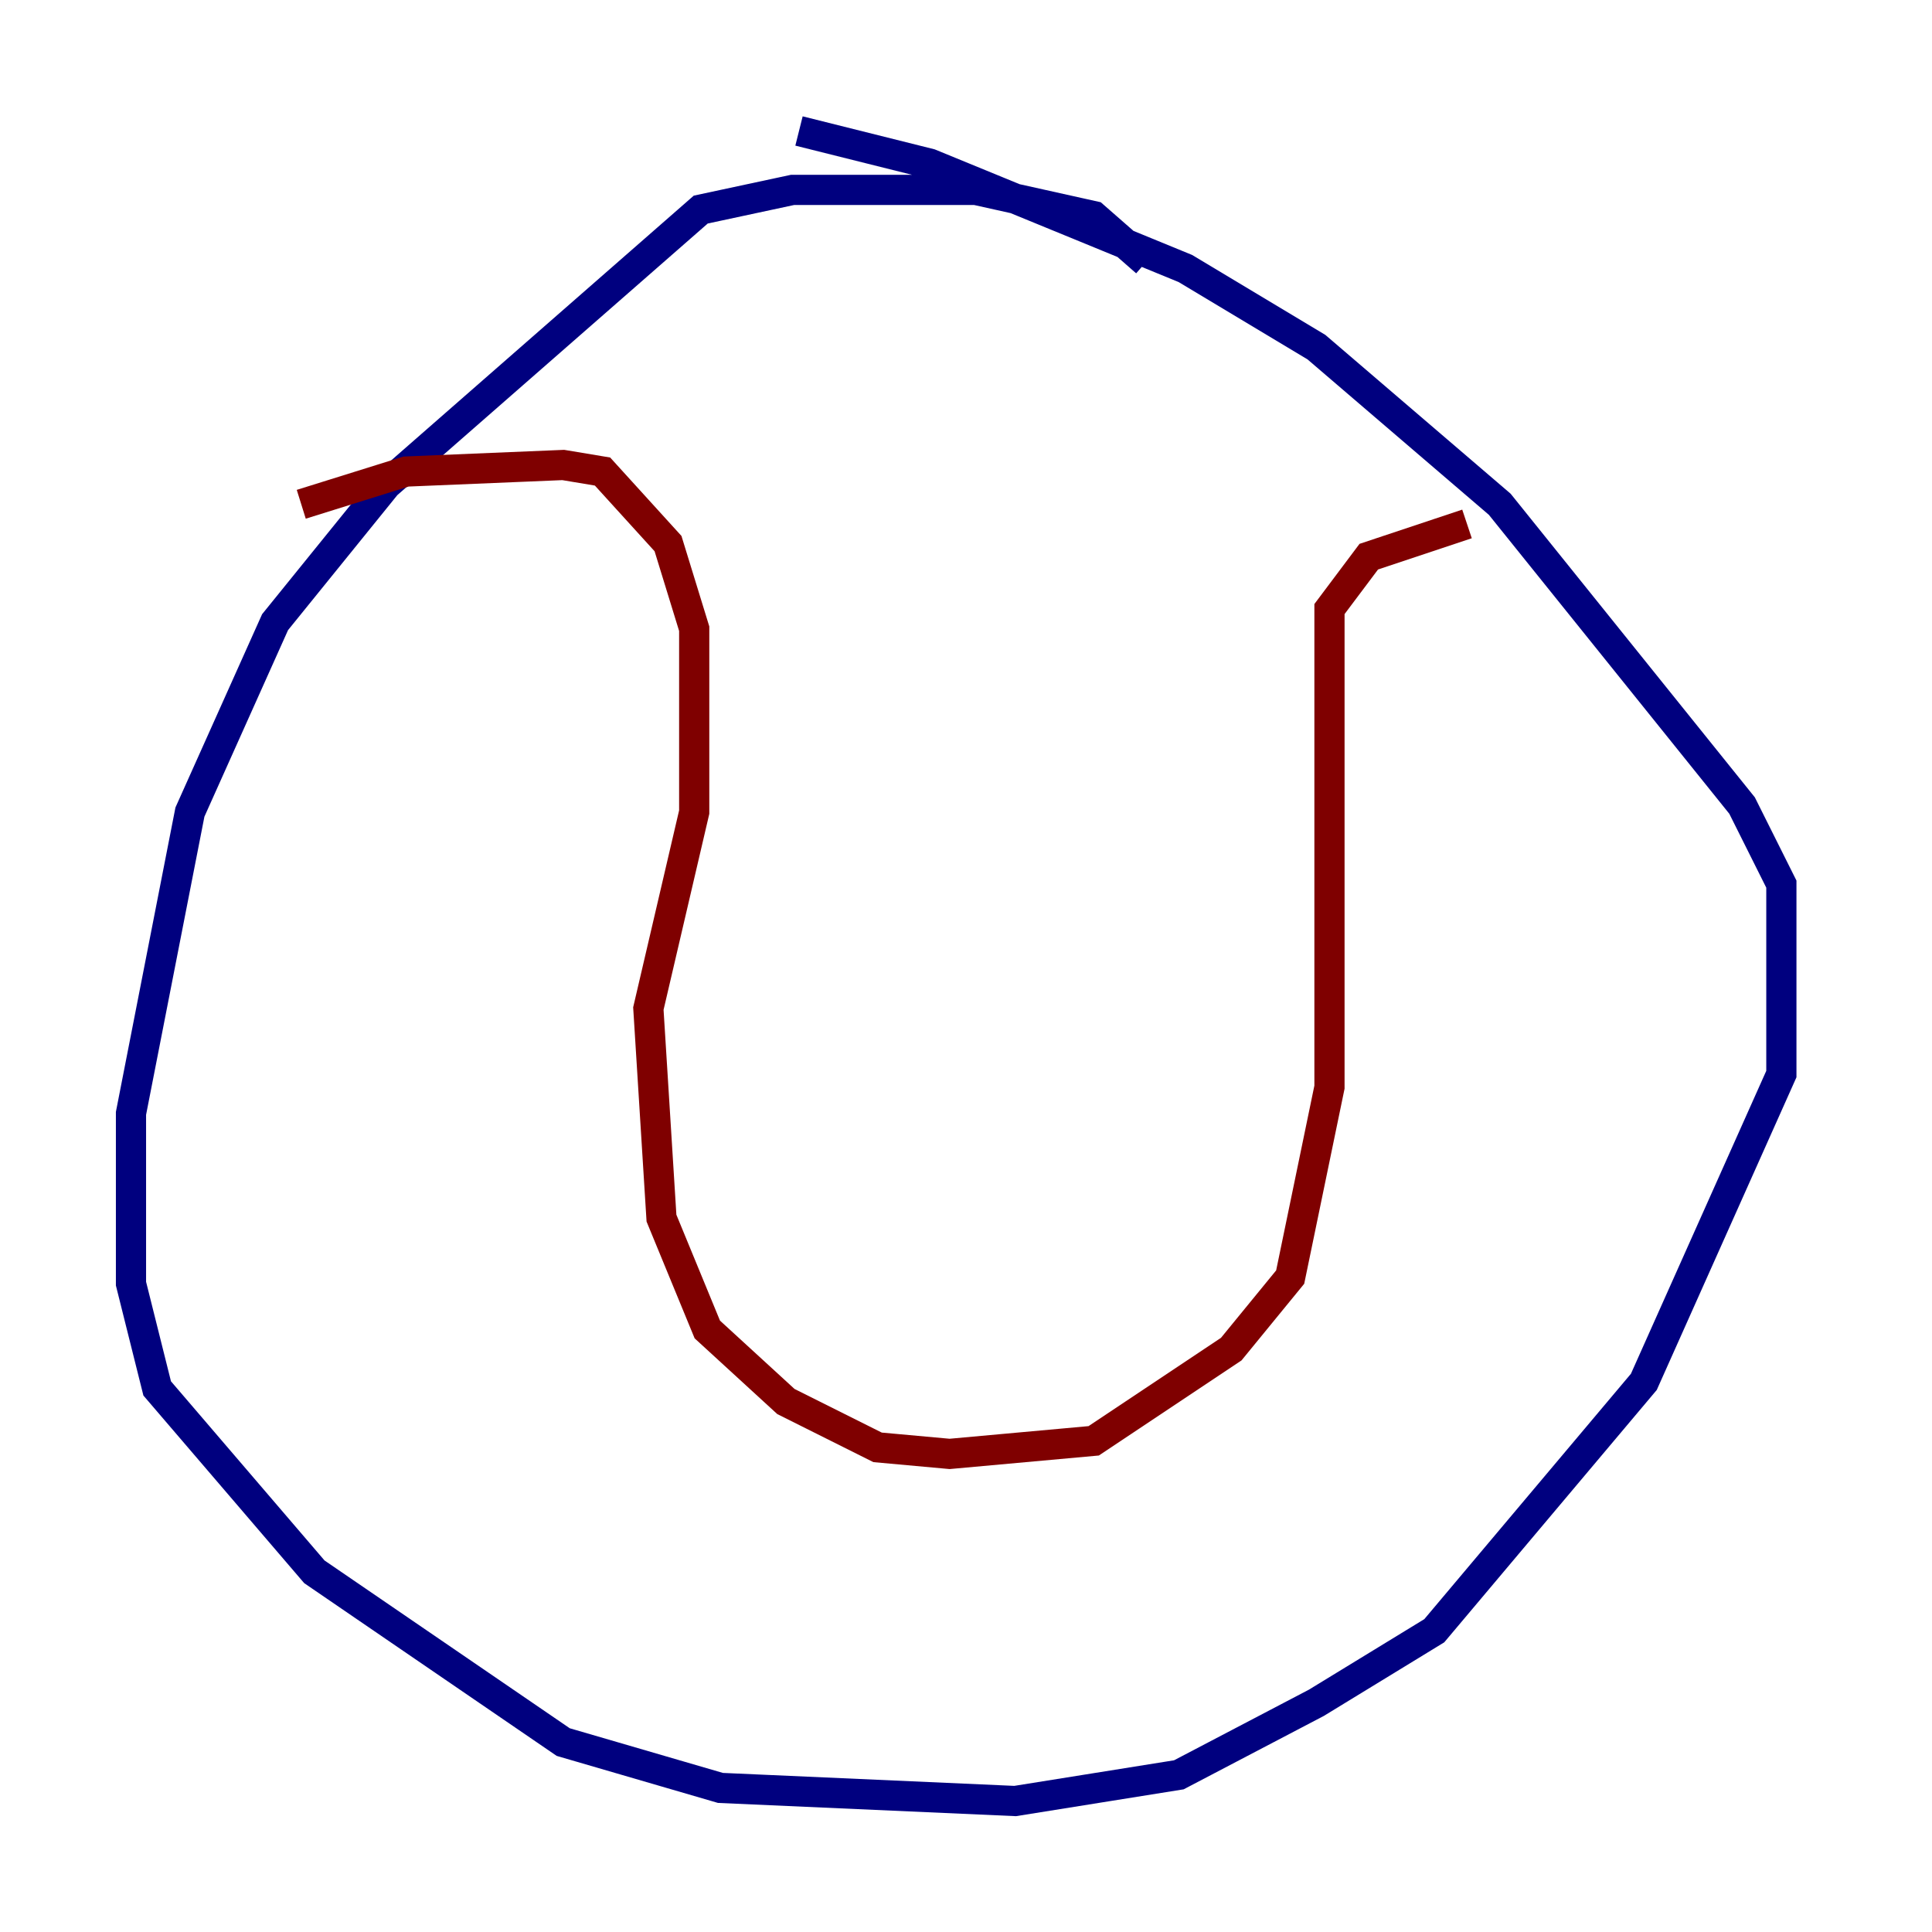 <?xml version="1.0" encoding="utf-8" ?>
<svg baseProfile="tiny" height="128" version="1.2" viewBox="0,0,128,128" width="128" xmlns="http://www.w3.org/2000/svg" xmlns:ev="http://www.w3.org/2001/xml-events" xmlns:xlink="http://www.w3.org/1999/xlink"><defs /><polyline fill="none" points="75.932,17.356 72.461,14.319 64.651,12.583 52.502,12.583 46.427,13.885 25.6,32.108 18.224,41.22 12.583,53.803 8.678,73.763 8.678,85.044 10.414,91.986 20.827,104.136 37.315,115.417 47.729,118.454 67.254,119.322 78.102,117.586 87.214,112.814 95.024,108.041 108.909,91.552 118.02,71.159 118.02,58.576 115.417,53.37 99.363,33.41 87.214,22.997 78.536,17.79 61.614,10.848 52.936,8.678" stroke="#00007f" stroke-width="2" /><polyline fill="none" points="19.959,33.41 26.902,31.241 37.315,30.807 39.919,31.241 44.258,36.014 45.993,41.654 45.993,53.803 42.956,66.82 43.824,80.705 46.861,88.081 52.068,92.854 58.142,95.891 62.915,96.325 72.461,95.458 81.573,89.383 85.478,84.61 88.081,72.027 88.081,40.352 90.685,36.881 97.193,34.712" stroke="#7f0000" stroke-width="2" /></svg>